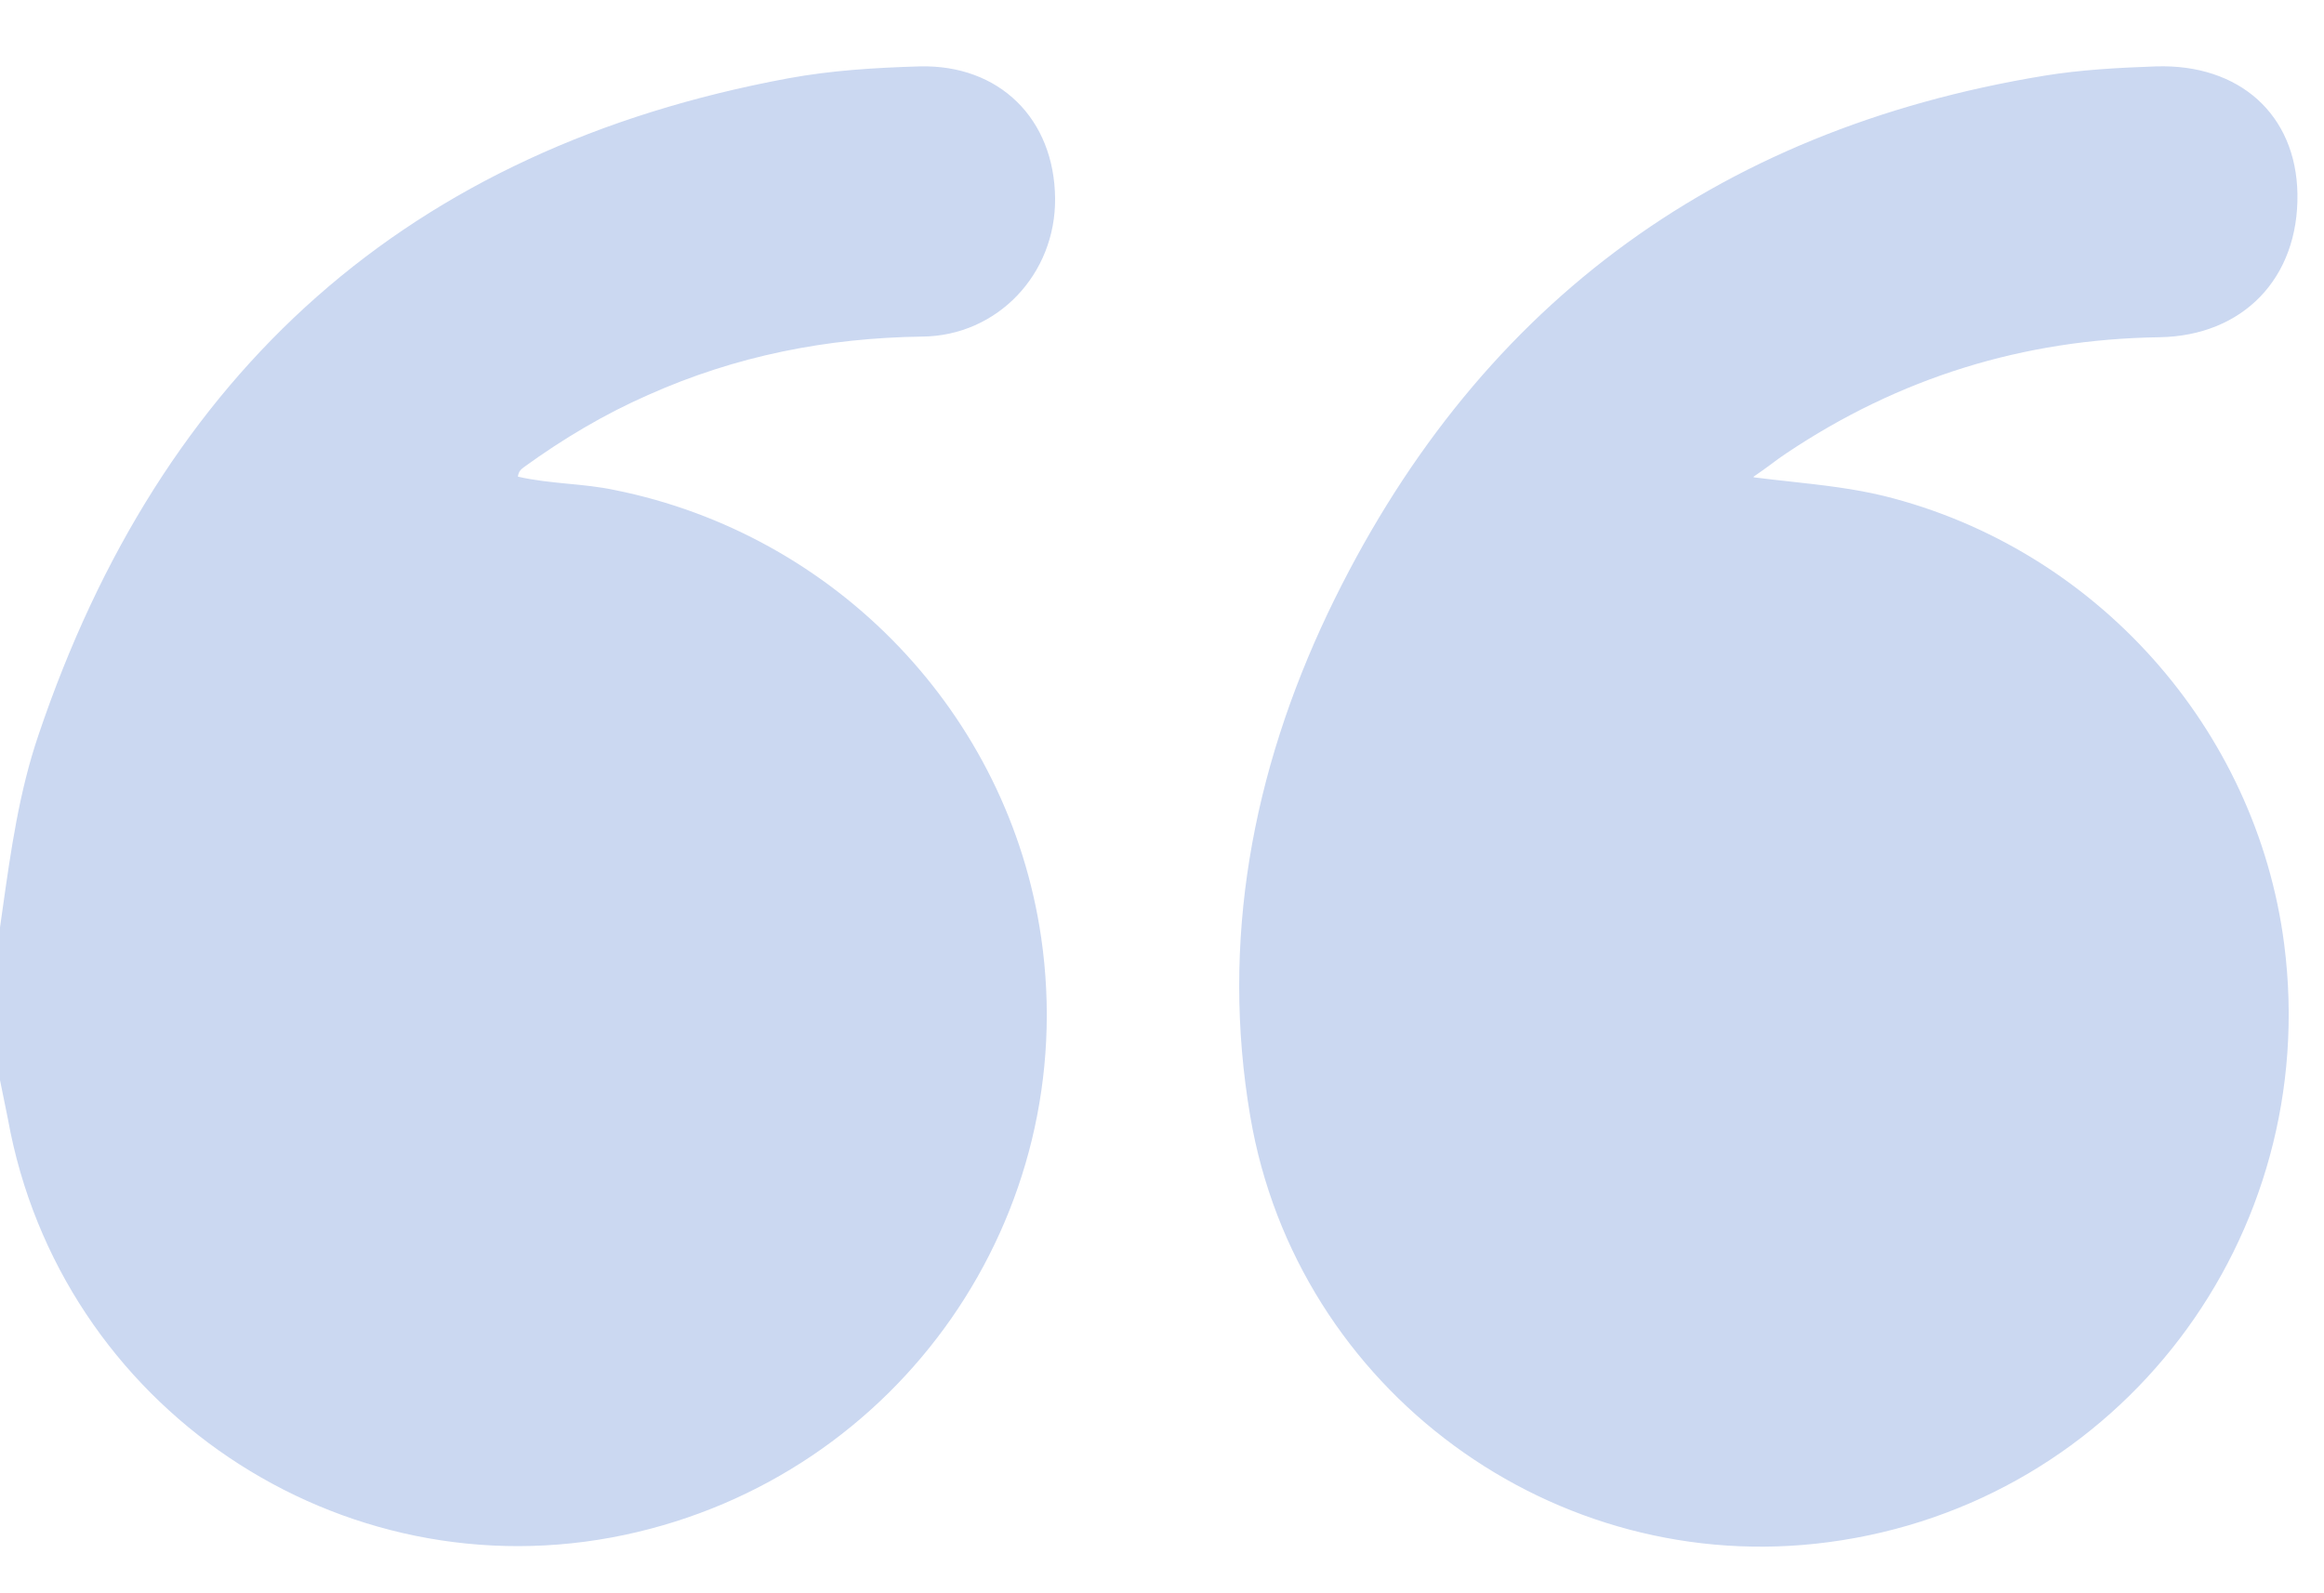 <svg width="35" height="24" viewBox="0 0 35 24" fill="none" xmlns="http://www.w3.org/2000/svg">
<path fill-rule="evenodd" clip-rule="evenodd" d="M26.956 7.253C26.78 7.234 26.599 7.214 26.41 7.19V7.18C26.519 7.106 26.606 7.042 26.683 6.985C26.761 6.926 26.83 6.876 26.9 6.83C28.6 5.69 30.47 5.11 32.52 5.08C33.78 5.06 34.62 4.19 34.6 2.92C34.58 1.73 33.73 0.96 32.47 1C31.91 1.02 31.34 1.05 30.79 1.14C25.79 1.96 22.18 4.67 20 9.23C18.86 11.63 18.38 14.18 18.83 16.82C19.53 20.94 23.41 23.78 27.54 23.23C31.92 22.65 34.97 18.64 34.4 14.22C33.98 10.97 31.56 8.26 28.37 7.47C27.912 7.359 27.454 7.308 26.956 7.253ZM0.037 13.709C0.025 13.796 0.012 13.883 0 13.97V16.27C0.04 16.46 0.08 16.66 0.12 16.86C0.9 21.19 5.12 24.03 9.41 23.12C13.55 22.24 16.29 18.31 15.68 14.12C15.19 10.76 12.6 8.05 9.25 7.38C9.021 7.332 8.788 7.309 8.555 7.287C8.3 7.262 8.046 7.237 7.8 7.18C7.809 7.097 7.853 7.065 7.891 7.037C7.894 7.034 7.897 7.032 7.9 7.03C8.48 6.61 9.1 6.24 9.76 5.95C11.08 5.36 12.45 5.09 13.89 5.07C15.02 5.06 15.9 4.13 15.89 2.99C15.88 1.79 15.05 0.97 13.85 1C13.18 1.02 12.52 1.06 11.87 1.18C6.15 2.24 2.43 5.59 0.58 11.07C0.288 11.927 0.163 12.816 0.037 13.709Z" fill="#CBD8F1"/>
</svg>
